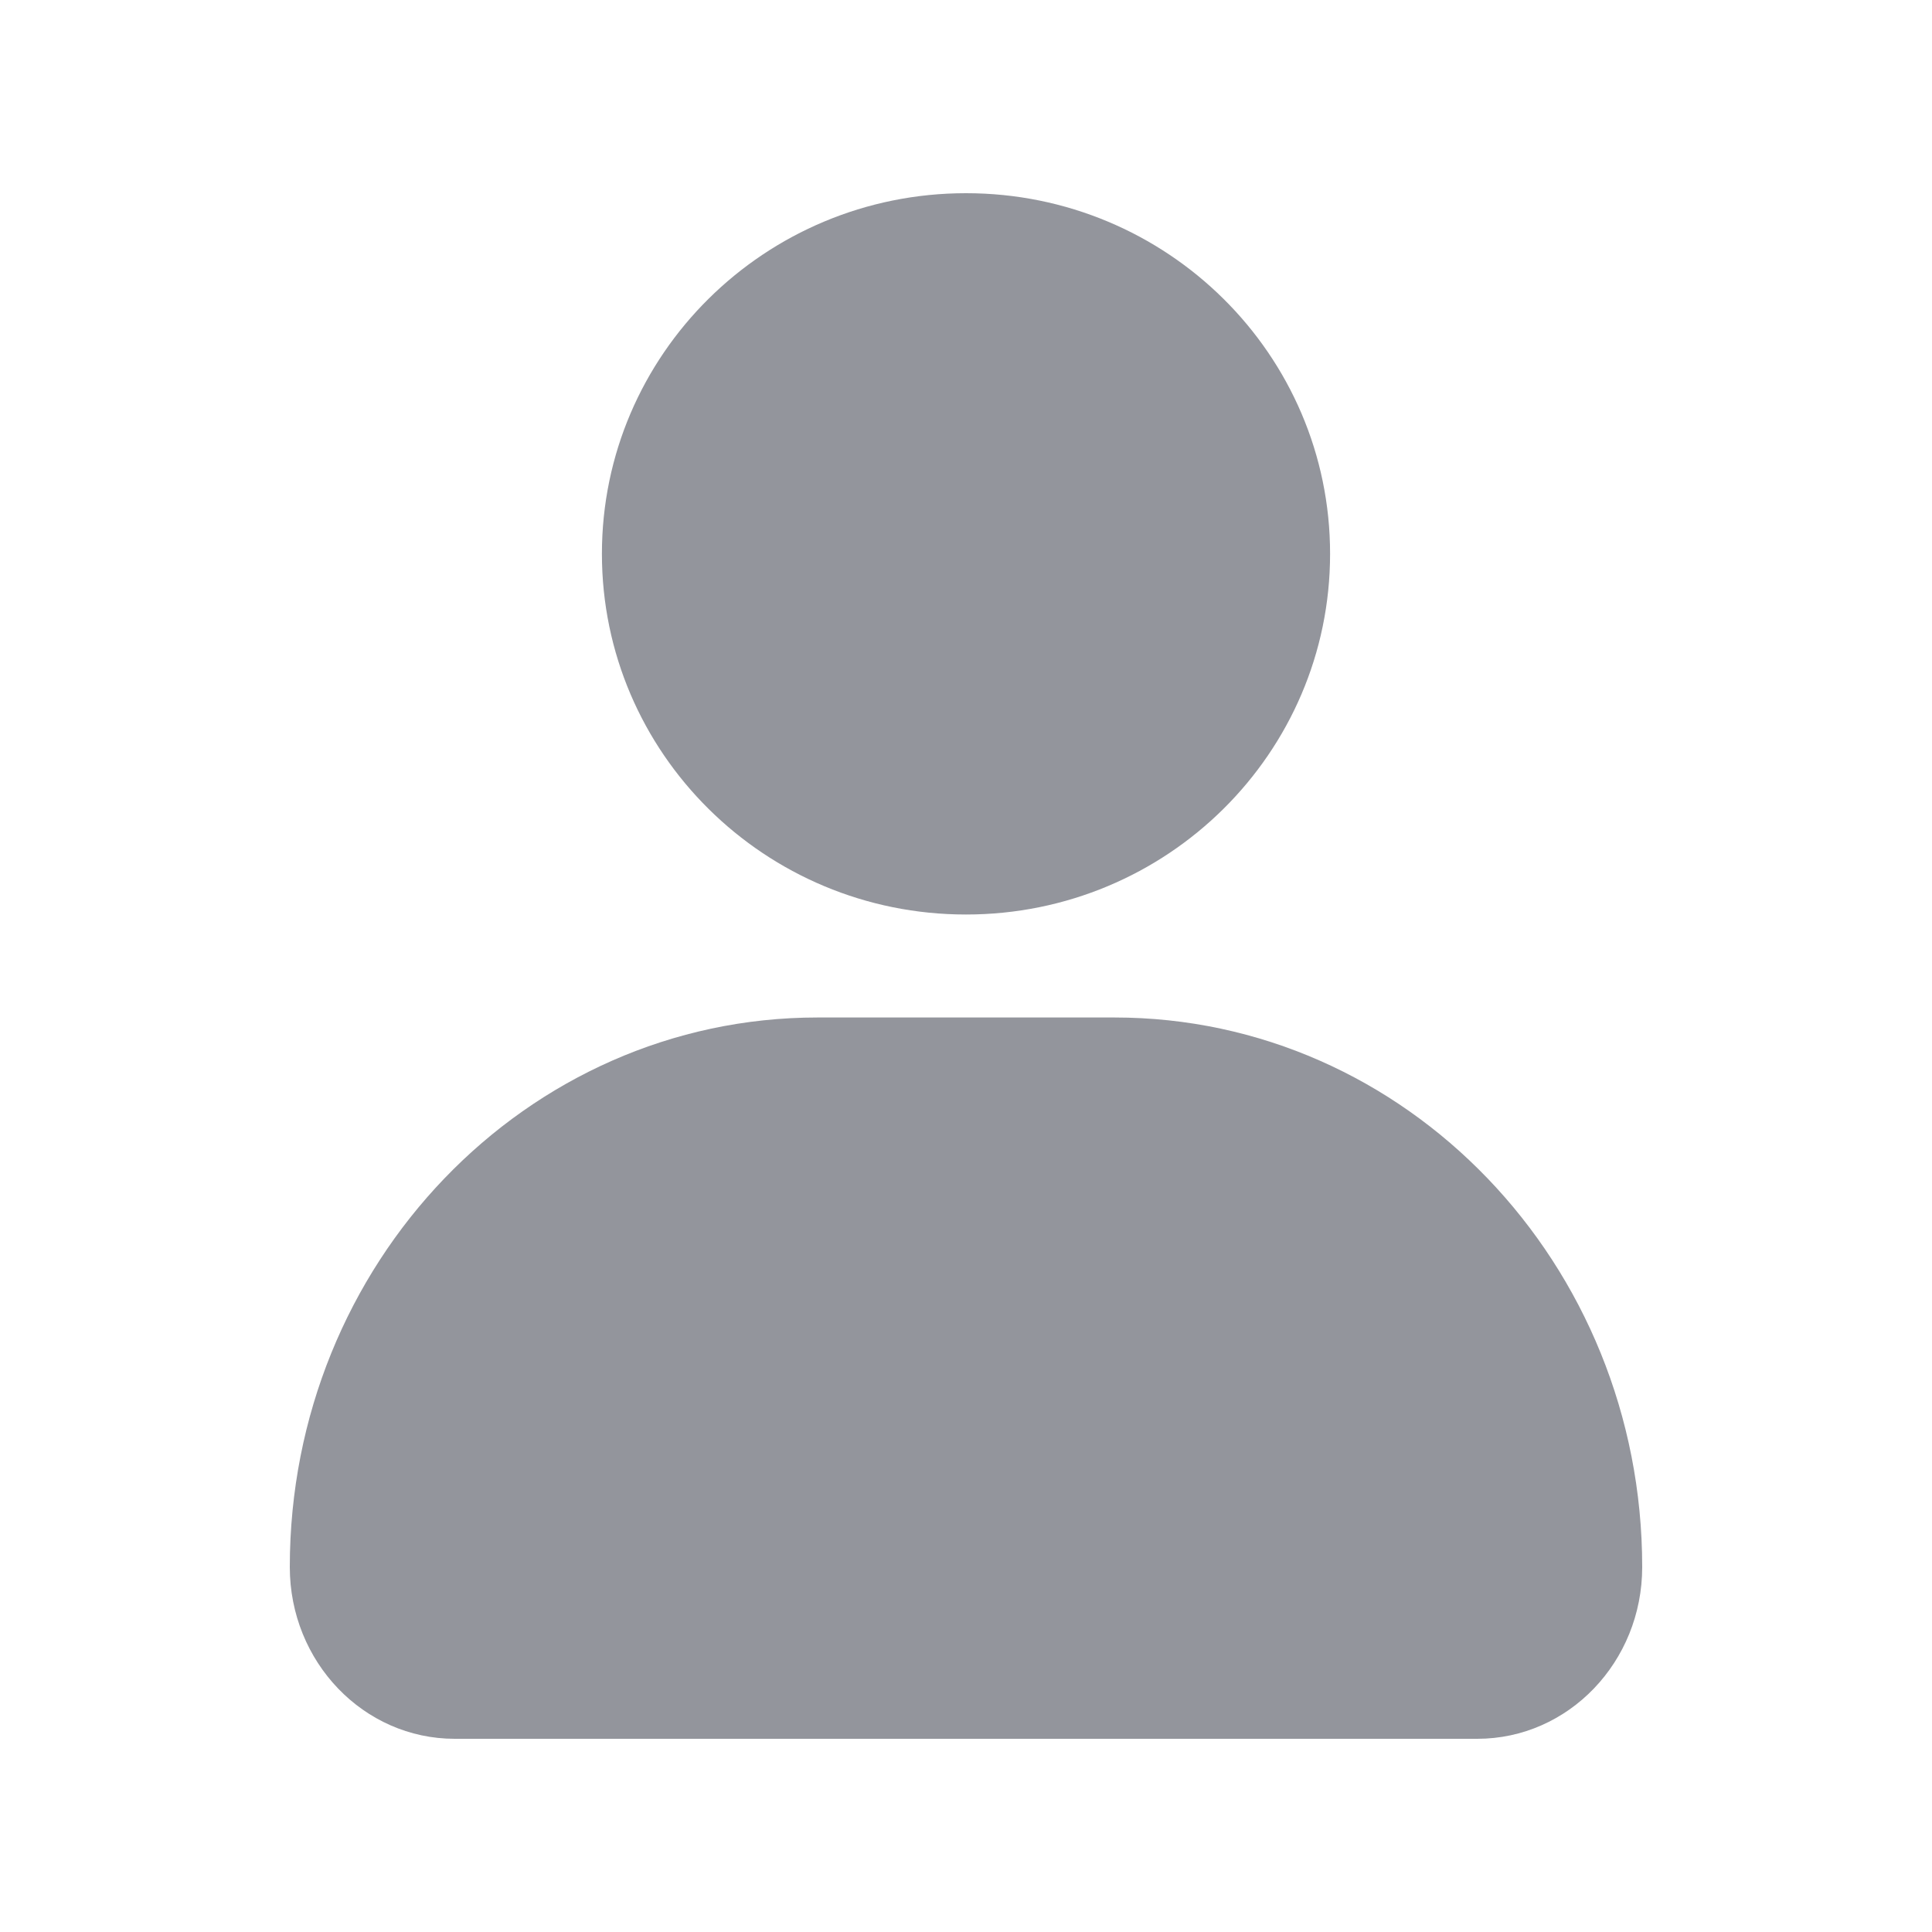 <svg width="20" height="20" viewBox="0 0 20 20" fill="none" xmlns="http://www.w3.org/2000/svg">
<path d="M13.769 5.733C13.769 7.795 12.082 9.467 10 9.467C7.918 9.467 6.231 7.795 6.231 5.733C6.231 3.671 7.918 2 10 2C12.082 2 13.769 3.671 13.769 5.733Z" fill="#93959C"/>
<path d="M3 16.222C3 13.08 5.446 10.533 8.463 10.533H11.537C14.554 10.533 17 13.08 17 16.222C17 17.204 16.236 18 15.293 18H4.707C3.764 18 3 17.204 3 16.222Z" fill="#93959C"/>
</svg>
